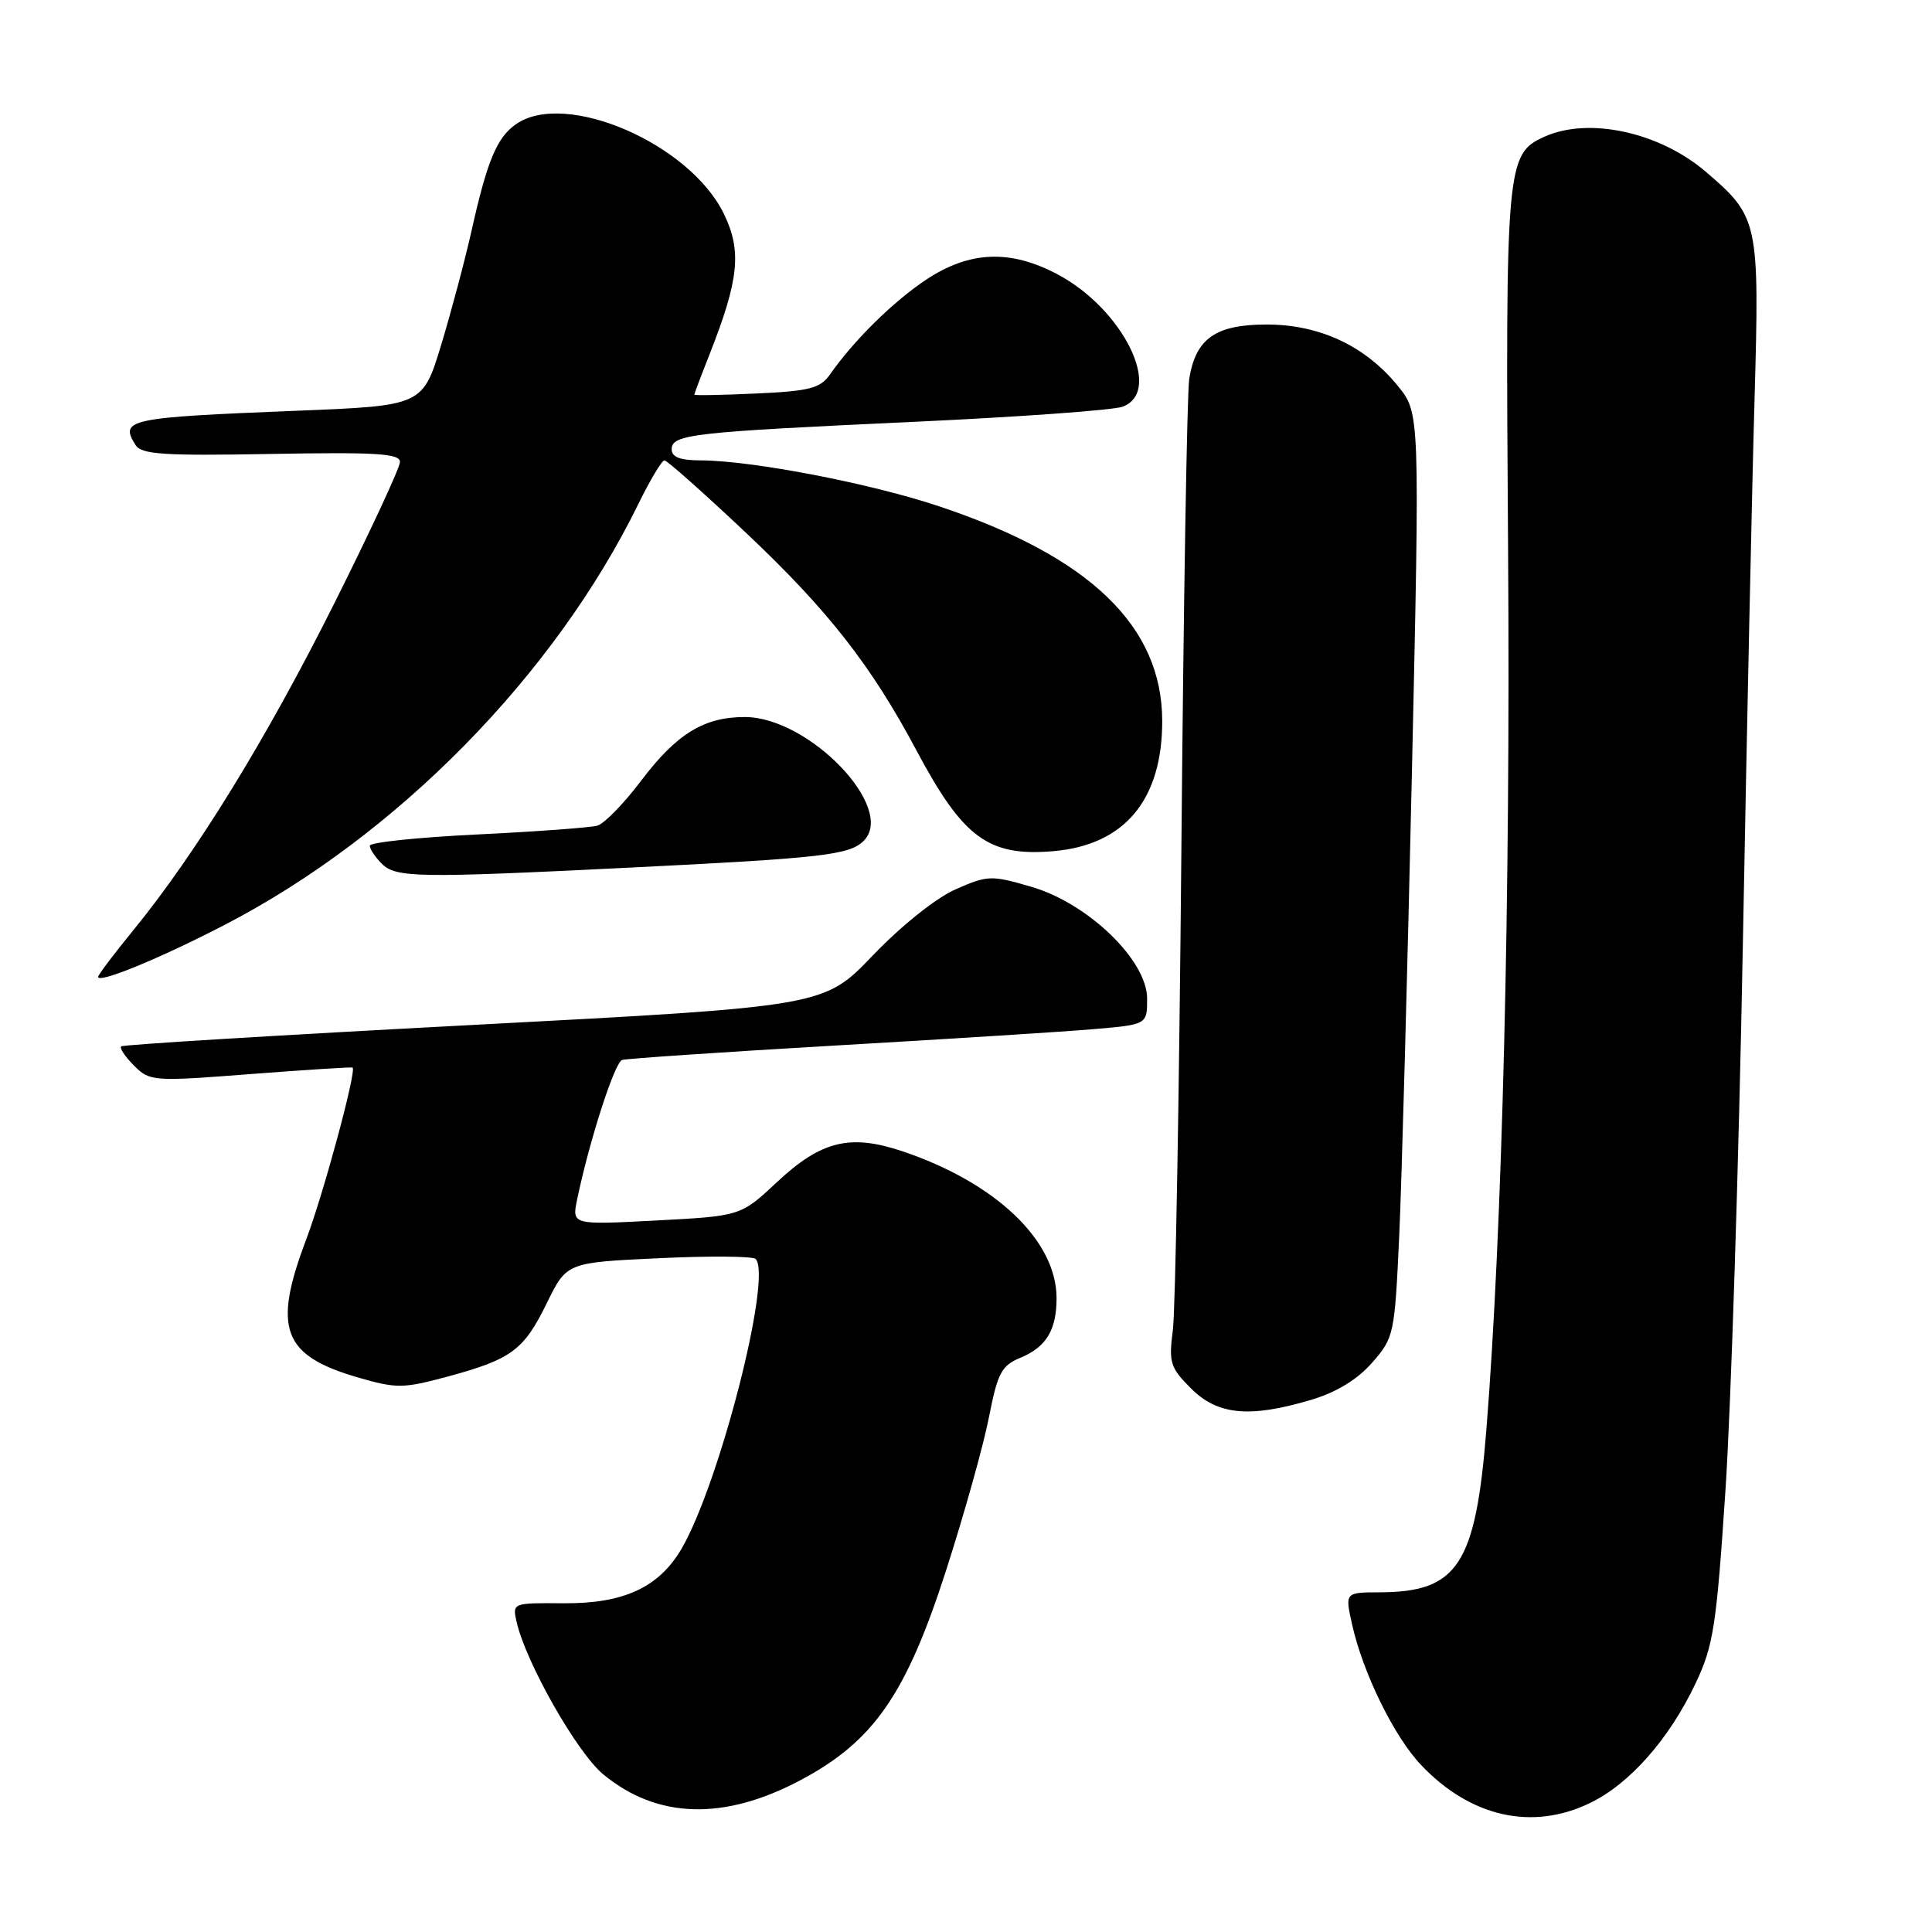 <?xml version="1.0" encoding="UTF-8" standalone="no"?>
<!DOCTYPE svg PUBLIC "-//W3C//DTD SVG 1.1//EN" "http://www.w3.org/Graphics/SVG/1.1/DTD/svg11.dtd" >
<svg xmlns="http://www.w3.org/2000/svg" xmlns:xlink="http://www.w3.org/1999/xlink" version="1.1" viewBox="0 0 256 256">
 <g >
 <path fill="currentColor"
d=" M 210.68 238.91 C 215.94 236.37 221.18 230.43 224.68 223.04 C 227.04 218.07 227.44 215.45 228.63 197.50 C 229.36 186.50 230.40 154.10 230.93 125.50 C 231.46 96.90 232.16 64.17 232.49 52.77 C 233.15 29.38 233.01 28.73 226.03 22.76 C 219.87 17.49 210.48 15.46 204.61 18.13 C 199.59 20.42 199.47 21.79 199.83 73.00 C 200.15 119.08 199.07 162.85 196.95 189.48 C 195.52 207.34 193.16 210.95 182.86 210.99 C 178.21 211.00 178.21 211.00 179.16 215.25 C 180.59 221.67 184.72 230.10 188.30 233.87 C 194.84 240.77 203.03 242.62 210.68 238.91 Z  M 106.13 235.85 C 115.80 230.70 120.08 224.50 125.39 208.00 C 127.78 200.57 130.32 191.48 131.04 187.80 C 132.19 181.92 132.70 180.95 135.21 179.91 C 138.63 178.50 140.00 176.23 140.00 172.02 C 140.00 164.37 131.92 156.69 119.52 152.53 C 112.62 150.23 108.80 151.17 102.96 156.63 C 98.15 161.13 98.15 161.13 86.96 161.72 C 75.77 162.31 75.77 162.31 76.48 158.91 C 78.08 151.19 81.44 140.77 82.43 140.45 C 83.02 140.27 95.65 139.41 110.50 138.55 C 125.35 137.69 140.76 136.72 144.75 136.38 C 152.00 135.77 152.00 135.77 152.00 132.33 C 152.00 127.24 144.18 119.69 136.64 117.50 C 131.33 115.95 130.86 115.97 126.60 117.85 C 124.01 119.00 119.42 122.67 115.66 126.59 C 109.19 133.36 109.19 133.36 62.84 135.80 C 37.35 137.14 16.30 138.42 16.06 138.65 C 15.81 138.87 16.58 140.02 17.76 141.20 C 19.84 143.29 20.25 143.32 33.20 142.32 C 40.52 141.76 46.60 141.37 46.72 141.46 C 47.28 141.84 42.87 158.18 40.56 164.27 C 36.10 176.06 37.44 179.62 47.43 182.52 C 52.52 184.00 53.40 183.99 59.22 182.43 C 67.79 180.11 69.40 178.92 72.45 172.68 C 75.09 167.29 75.09 167.29 87.30 166.72 C 94.01 166.40 99.78 166.45 100.13 166.82 C 102.35 169.19 95.32 196.63 90.30 205.23 C 87.31 210.34 82.62 212.51 74.69 212.44 C 67.89 212.39 67.88 212.39 68.46 214.94 C 69.70 220.34 76.46 232.23 79.92 235.10 C 87.08 241.02 95.95 241.28 106.13 235.85 Z  M 173.72 185.49 C 177.06 184.50 179.84 182.81 181.80 180.58 C 184.71 177.26 184.80 176.83 185.40 163.84 C 185.74 156.50 186.49 128.95 187.08 102.62 C 188.14 54.74 188.14 54.74 185.24 51.16 C 180.94 45.85 174.87 43.00 167.84 43.00 C 161.08 43.00 158.44 44.85 157.58 50.19 C 157.29 52.01 156.82 80.05 156.54 112.50 C 156.25 144.95 155.75 173.63 155.41 176.23 C 154.85 180.55 155.06 181.22 157.82 183.98 C 161.35 187.51 165.58 187.91 173.72 185.49 Z  M 29.77 122.55 C 52.58 110.74 73.48 89.47 84.60 66.75 C 86.15 63.59 87.70 61.00 88.04 61.00 C 88.39 61.00 93.26 65.33 98.87 70.62 C 109.71 80.85 115.44 88.16 121.47 99.50 C 127.62 111.03 130.96 113.50 139.51 112.79 C 148.97 112.01 154.00 106.03 154.00 95.56 C 154.00 82.99 144.44 73.77 124.47 67.10 C 115.31 64.03 99.57 61.01 92.75 61.00 C 90.14 61.00 89.00 60.56 89.00 59.55 C 89.00 57.55 91.57 57.26 121.00 55.90 C 135.03 55.25 147.51 54.35 148.75 53.89 C 154.20 51.86 148.81 40.92 140.09 36.33 C 133.85 33.03 128.47 33.25 122.75 37.04 C 118.36 39.95 113.16 45.07 109.97 49.63 C 108.69 51.45 107.27 51.82 100.24 52.14 C 95.71 52.35 92.00 52.42 92.00 52.29 C 92.00 52.17 92.90 49.78 94.01 46.98 C 97.92 37.05 98.31 33.27 95.93 28.36 C 91.41 19.01 74.89 11.89 68.36 16.46 C 65.84 18.23 64.56 21.29 62.50 30.50 C 61.64 34.35 59.83 41.16 58.48 45.63 C 56.01 53.76 56.01 53.76 39.25 54.43 C 16.94 55.32 15.80 55.56 17.97 58.98 C 18.75 60.22 21.74 60.41 35.95 60.15 C 49.85 59.90 53.00 60.09 53.00 61.21 C 53.00 61.96 49.06 70.43 44.25 80.04 C 35.29 97.93 25.97 113.08 17.68 123.24 C 15.11 126.39 13.00 129.18 13.00 129.44 C 13.00 130.36 21.17 127.01 29.77 122.55 Z  M 83.50 114.96 C 109.05 113.70 112.56 113.29 114.45 111.41 C 118.78 107.07 107.20 95.02 98.70 95.01 C 93.28 95.00 89.64 97.24 84.93 103.48 C 82.67 106.47 80.07 109.14 79.16 109.40 C 78.25 109.66 71.09 110.19 63.25 110.57 C 55.41 110.95 49.00 111.62 49.00 112.06 C 49.00 112.50 49.71 113.56 50.57 114.43 C 52.46 116.32 55.29 116.36 83.50 114.96 Z "/>
</g>
</svg>